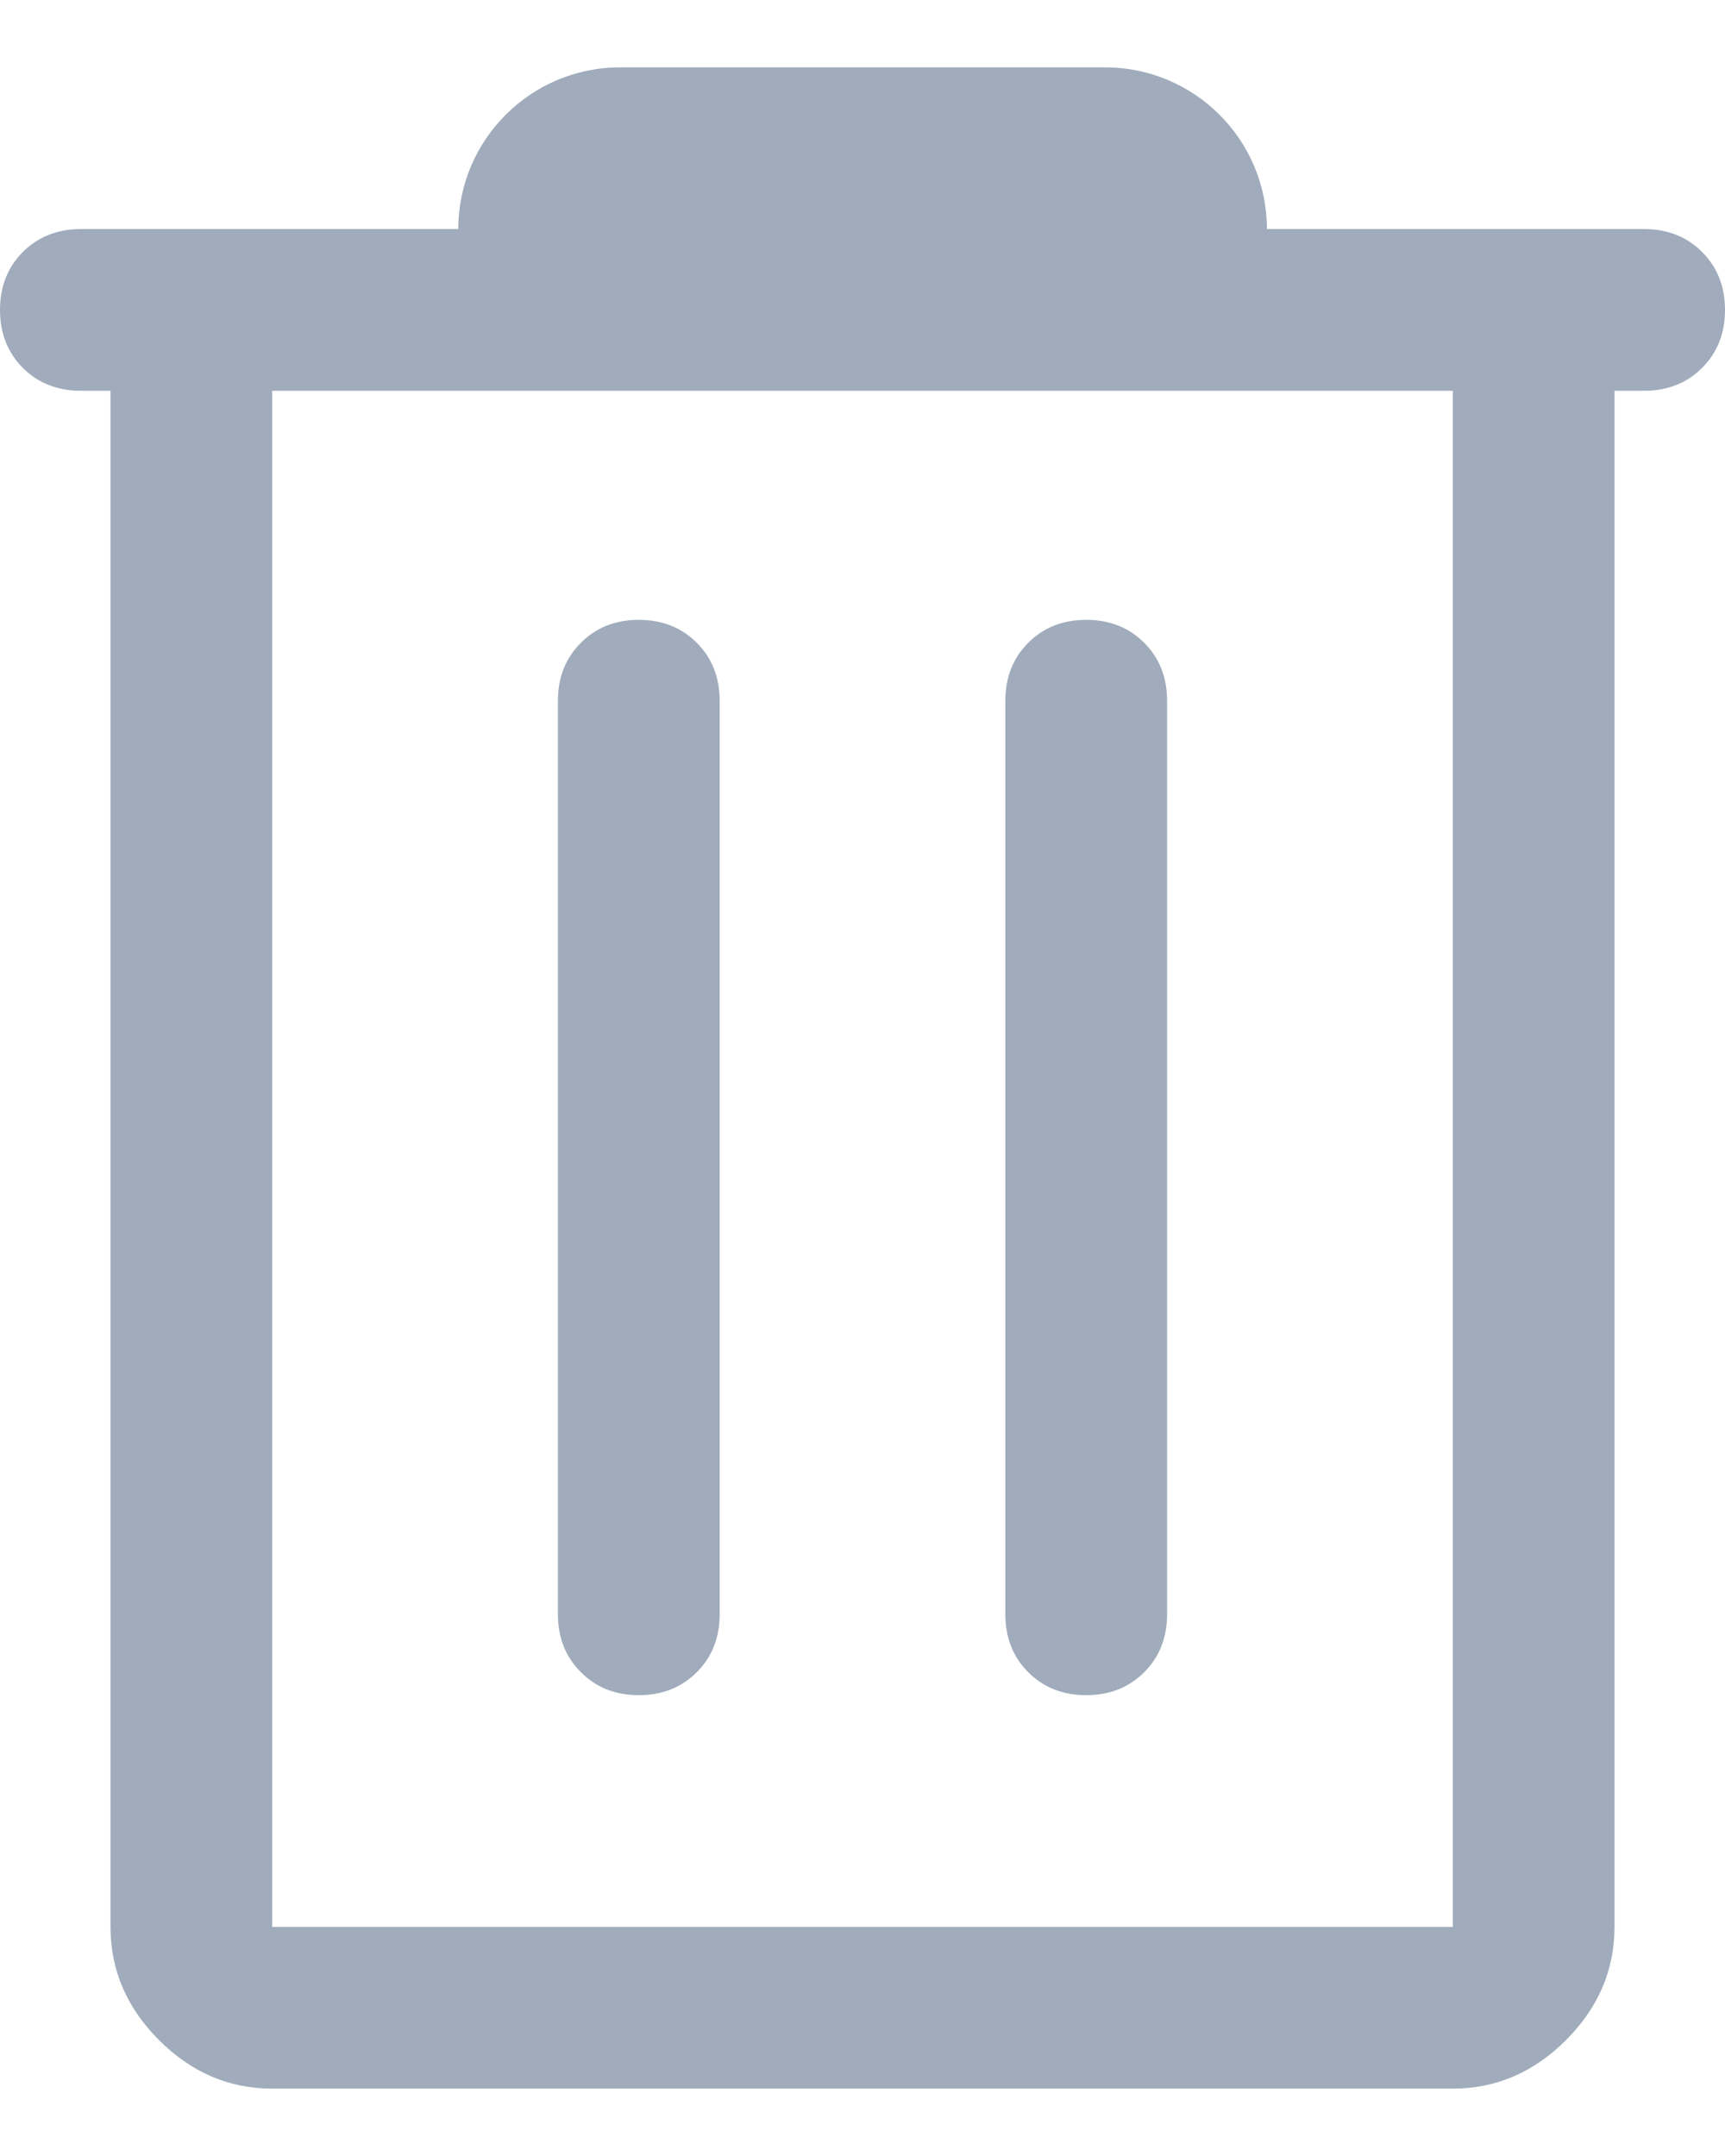 <svg width="16" height="20" viewBox="0 0 16 20" fill="none" xmlns="http://www.w3.org/2000/svg">
<path d="M2.525 19.375C2.125 19.375 1.775 19.225 1.475 18.925C1.175 18.625 1.025 18.275 1.025 17.875V3.625H0.75C0.533 3.625 0.354 3.554 0.212 3.413C0.071 3.271 0 3.092 0 2.875C0 2.658 0.071 2.479 0.212 2.337C0.354 2.196 0.533 2.125 0.75 2.125H4.7C4.7 1.908 4.771 1.729 4.912 1.587C5.054 1.446 5.233 1.375 5.45 1.375H10.55C10.767 1.375 10.946 1.446 11.088 1.587C11.229 1.729 11.3 1.908 11.3 2.125H15.25C15.467 2.125 15.646 2.196 15.787 2.337C15.929 2.479 16 2.658 16 2.875C16 3.092 15.929 3.271 15.787 3.413C15.646 3.554 15.467 3.625 15.25 3.625H14.975V17.875C14.975 18.275 14.825 18.625 14.525 18.925C14.225 19.225 13.875 19.375 13.475 19.375H2.525ZM2.525 3.625V17.875H13.475V3.625H2.525ZM5.175 14.975C5.175 15.192 5.246 15.371 5.388 15.512C5.529 15.654 5.708 15.725 5.925 15.725C6.142 15.725 6.321 15.654 6.463 15.512C6.604 15.371 6.675 15.192 6.675 14.975V6.5C6.675 6.283 6.604 6.104 6.463 5.963C6.321 5.821 6.142 5.75 5.925 5.75C5.708 5.75 5.529 5.821 5.388 5.963C5.246 6.104 5.175 6.283 5.175 6.5V14.975ZM9.325 14.975C9.325 15.192 9.396 15.371 9.537 15.512C9.679 15.654 9.858 15.725 10.075 15.725C10.292 15.725 10.471 15.654 10.613 15.512C10.754 15.371 10.825 15.192 10.825 14.975V6.5C10.825 6.283 10.754 6.104 10.613 5.963C10.471 5.821 10.292 5.75 10.075 5.75C9.858 5.75 9.679 5.821 9.537 5.963C9.396 6.104 9.325 6.283 9.325 6.5V14.975ZM2.525 3.625V17.875V3.625Z" fill="#A0ACBB"/>
<path d="M4.251 2.125C4.251 1.297 4.923 0.625 5.751 0.625H10.251C11.079 0.625 11.751 1.297 11.751 2.125H4.251Z" fill="#A0ACBB"/>
</svg>
